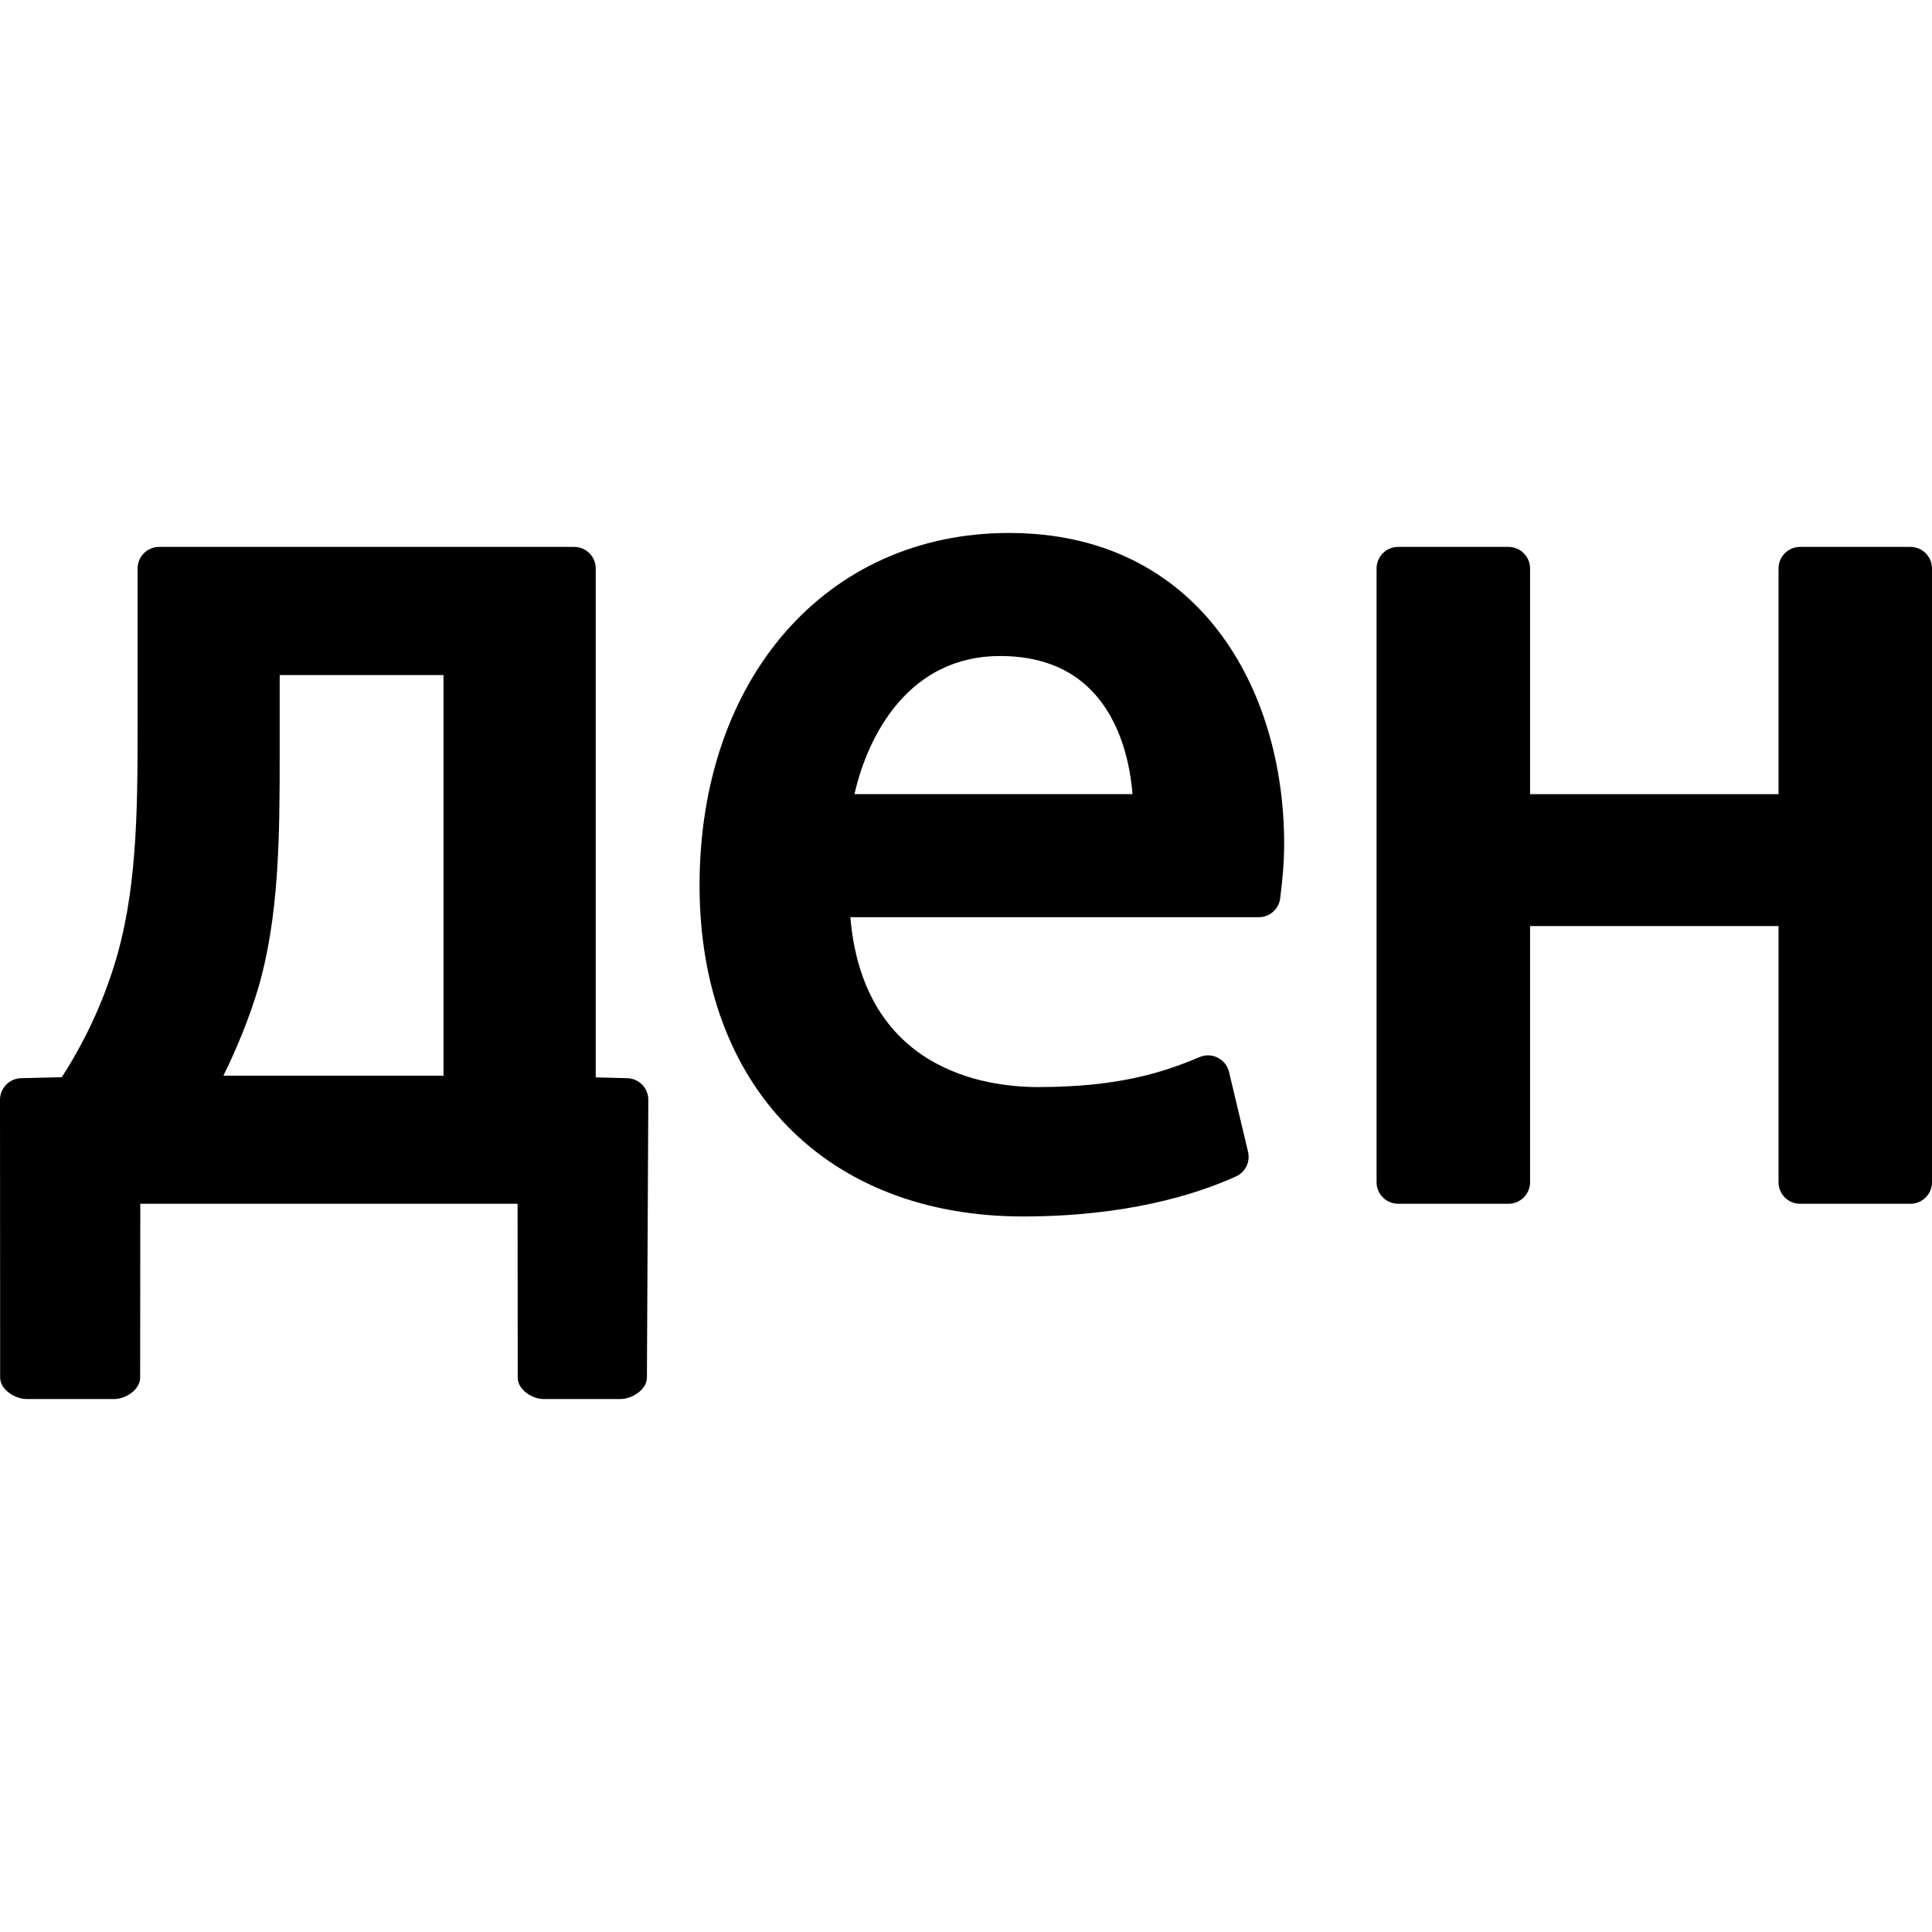 <?xml version="1.0" encoding="iso-8859-1"?>
<!-- Generator: Adobe Illustrator 16.0.0, SVG Export Plug-In . SVG Version: 6.00 Build 0)  -->
<!DOCTYPE svg PUBLIC "-//W3C//DTD SVG 1.1//EN" "http://www.w3.org/Graphics/SVG/1.1/DTD/svg11.dtd">
<svg version="1.1" id="Capa_1" xmlns="http://www.w3.org/2000/svg" xmlns:xlink="http://www.w3.org/1999/xlink" x="0px" y="0px"
	 width="541.782px" height="541.781px" viewBox="0 0 541.782 541.781" style="enable-background:new 0 0 541.782 541.781;"
	 xml:space="preserve">
<g>
	<path d="M175.873,302.351l-8.819-0.23V159.419c0-3.349-2.707-6.053-6.053-6.053H44.639c-3.346,0-6.053,2.704-6.053,6.053v44.8
		c0,24.048-0.23,46.527-6.658,66.81c-3.414,10.864-8.322,21.303-14.597,31.043l-11.423,0.278c-3.328,0.089-5.961,2.843-5.908,6.171
		l0.042,77.862c0.062,3.298,4.141,5.94,7.438,5.94H32.02c3.281,0,7.19-2.618,7.282-5.893l0.036-48.865h105.806l0.035,48.865
		c0.092,3.274,4.002,5.893,7.282,5.893h21.512c3.286,0,7.359-2.631,7.438-5.917l0.393-77.868c0.036-1.607-0.57-3.156-1.682-4.326
		C179.008,303.054,177.478,302.392,175.873,302.351z M124.37,189.295v112.352H62.646c4.061-8.246,7.244-16.243,9.673-24.234
		c5.973-20.188,6.112-42.918,6.112-65.722v-22.39h45.938V189.295z M282.937,149.457c-51.083,0-86.764,40.648-86.764,98.852
		c0,56.377,35.595,92.816,90.677,92.816c28.862,0,48.415-6.094,59.734-11.213c2.648-1.188,4.073-4.09,3.399-6.915l-5.332-22.402
		c-0.414-1.726-1.566-3.191-3.156-3.995c-1.59-0.805-3.446-0.875-5.096-0.172c-10.296,4.368-22.91,8.411-45.276,8.411
		c-14.972,0-48.994-4.788-52.667-47.629h114.536c3.086,0,5.675-2.323,6.018-5.385l0.171-1.483c0.373-3.165,0.929-7.947,0.929-13.764
		C360.109,193.211,336.252,149.457,282.937,149.457z M280.449,183.964c10.705,0,19.287,3.212,25.518,9.563
		c8.564,8.722,10.981,21.267,11.62,29.173h-77.969C243.406,205.904,255.024,183.964,280.449,183.964z M541.782,159.419v172.1
		c0,3.346-2.707,6.053-6.053,6.053h-30.931c-3.346,0-6.053-2.707-6.053-6.053v-71.821H429.07v71.815
		c0,3.346-2.707,6.053-6.053,6.053H392.08c-3.346,0-6.053-2.707-6.053-6.053V159.419c0-3.349,2.707-6.053,6.053-6.053h30.938
		c3.346,0,6.053,2.704,6.053,6.053v63.287h69.676v-63.287c0-3.349,2.707-6.053,6.053-6.053h30.931
		C539.069,153.367,541.782,156.071,541.782,159.419z"/>
</g>
<g>
</g>
<g>
</g>
<g>
</g>
<g>
</g>
<g>
</g>
<g>
</g>
<g>
</g>
<g>
</g>
<g>
</g>
<g>
</g>
<g>
</g>
<g>
</g>
<g>
</g>
<g>
</g>
<g>
</g>
</svg>
